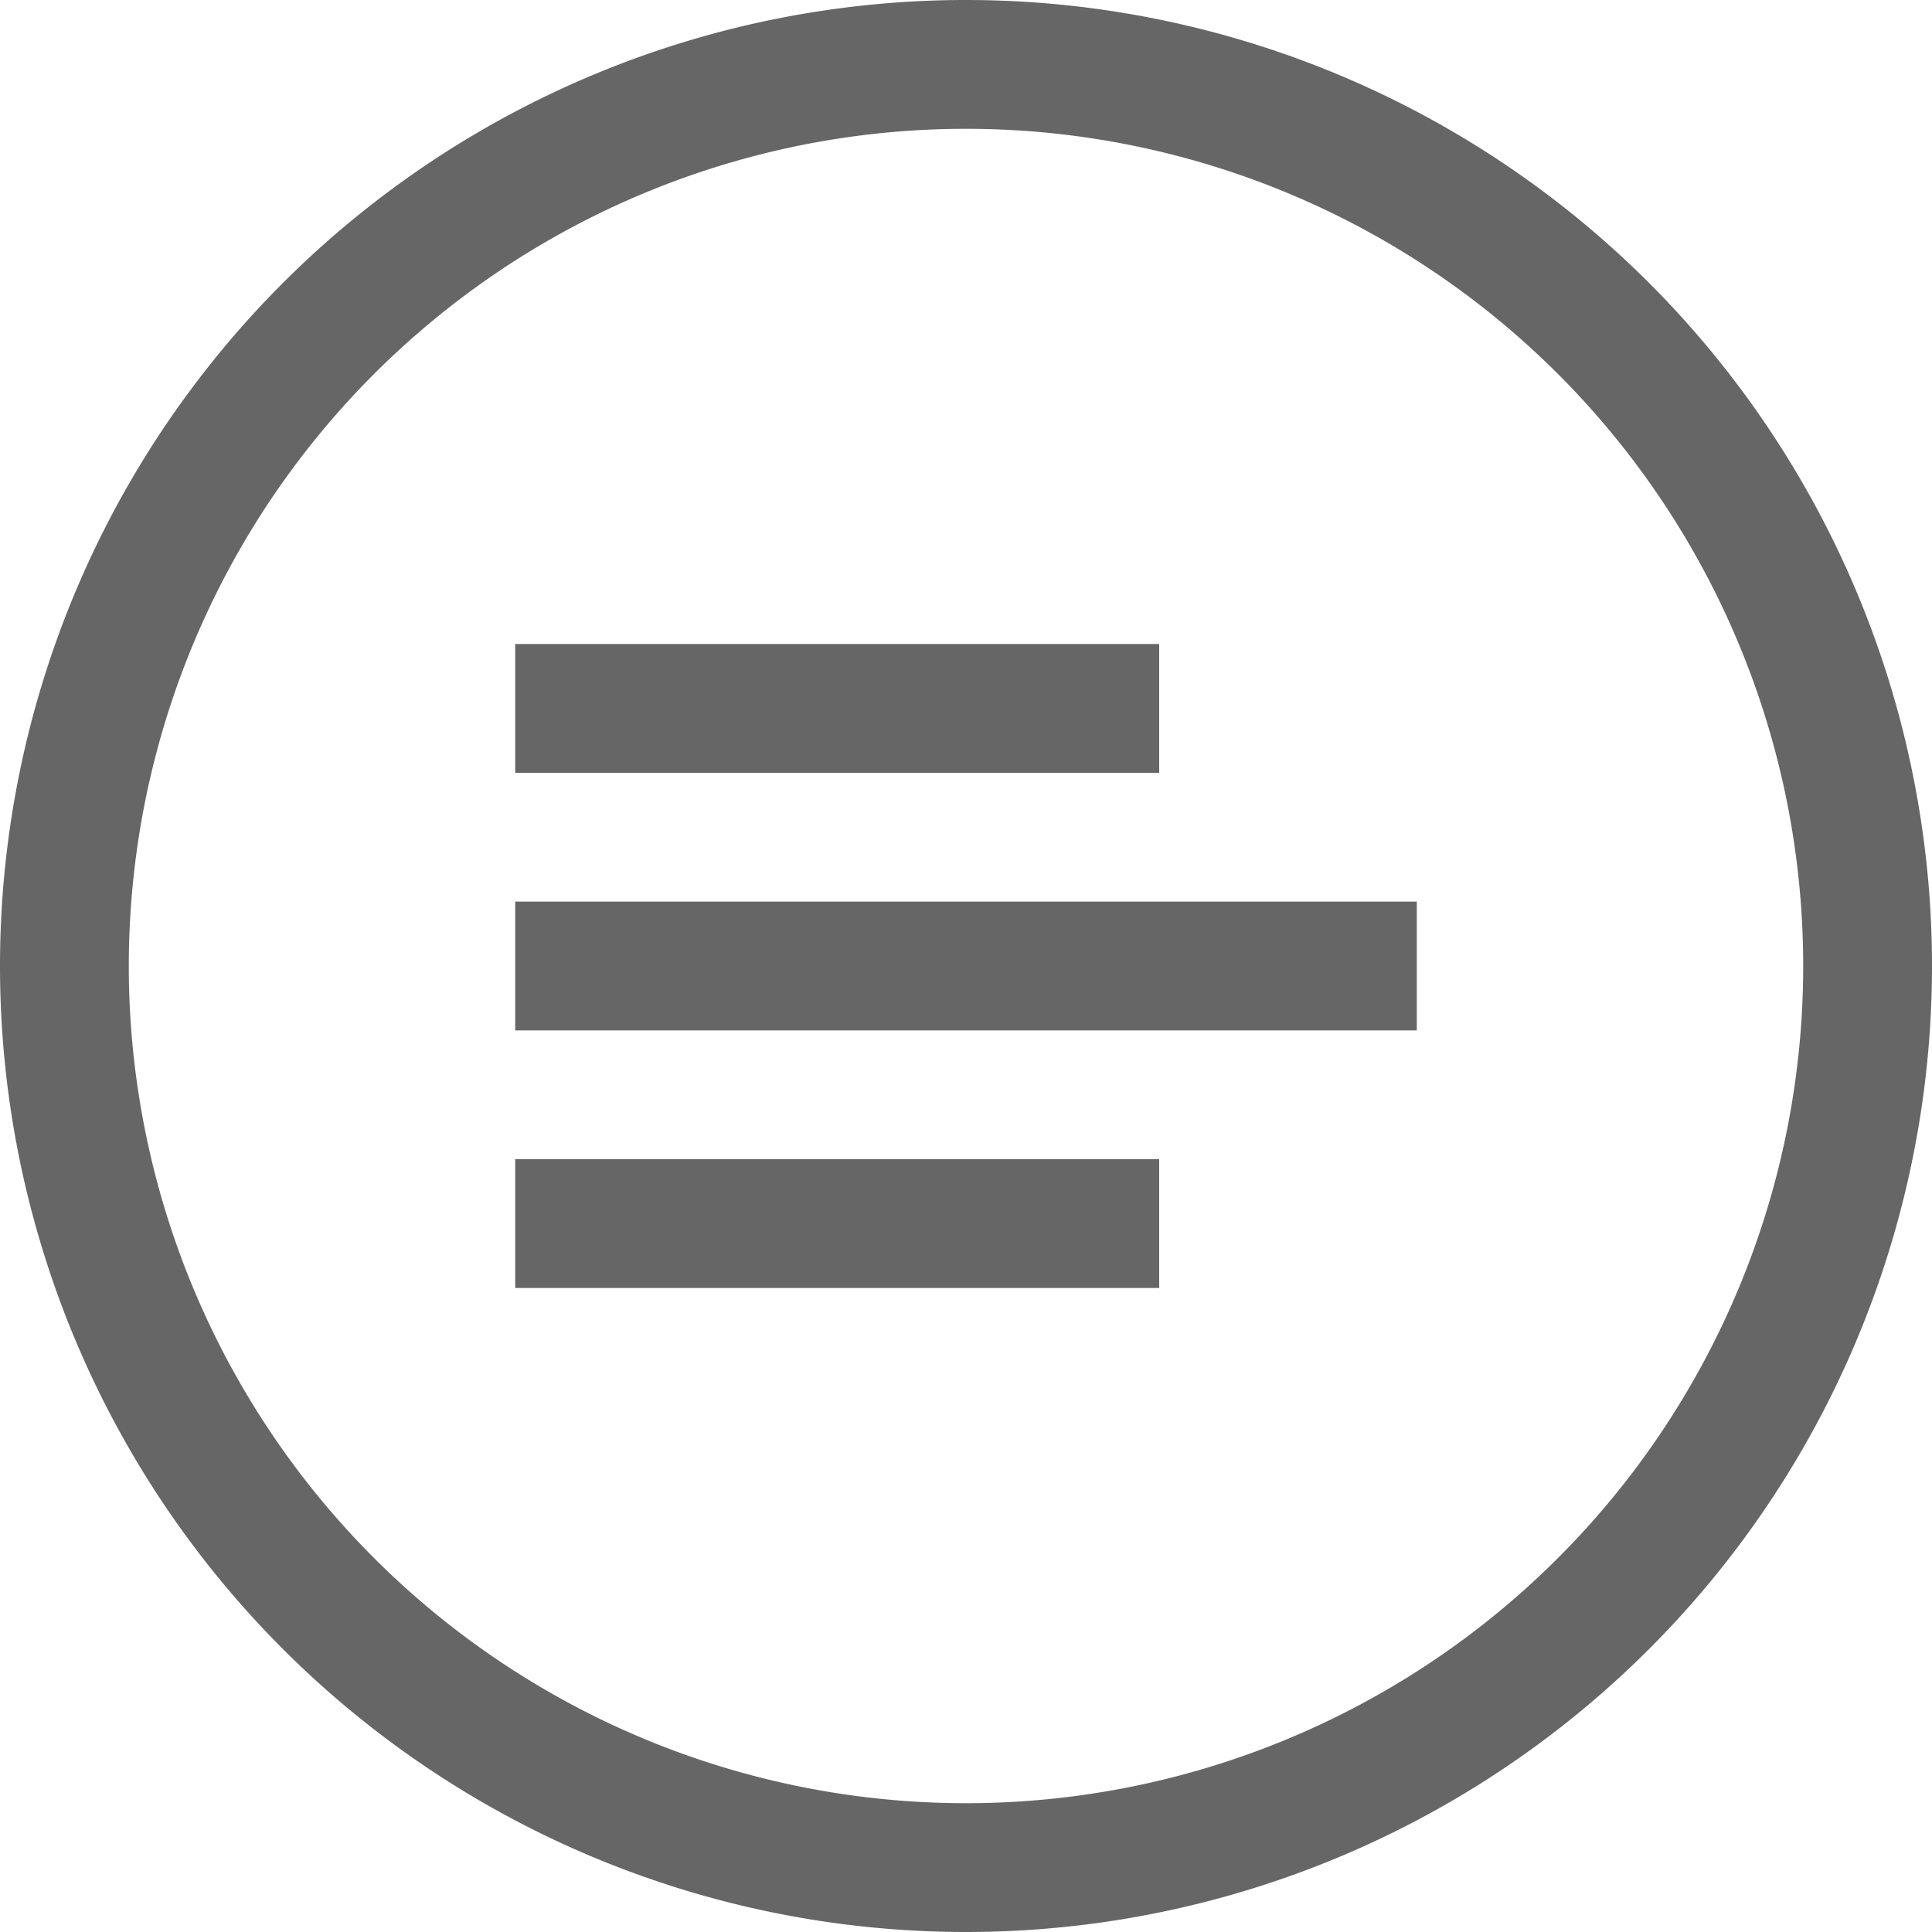 <svg width="15" height="15" xmlns="http://www.w3.org/2000/svg"><g fill="#666" fill-rule="evenodd"><path d="M4 5h5v1H4zm0 2h7v1H4zm0 2h5v1H4z"/><path d="M7.5 14a6.5 6.5 0 1 0 0-13 6.5 6.5 0 0 0 0 13zm0 1a7.5 7.5 0 1 1 0-15 7.5 7.5 0 0 1 0 15z" fill-rule="nonzero"/></g></svg>